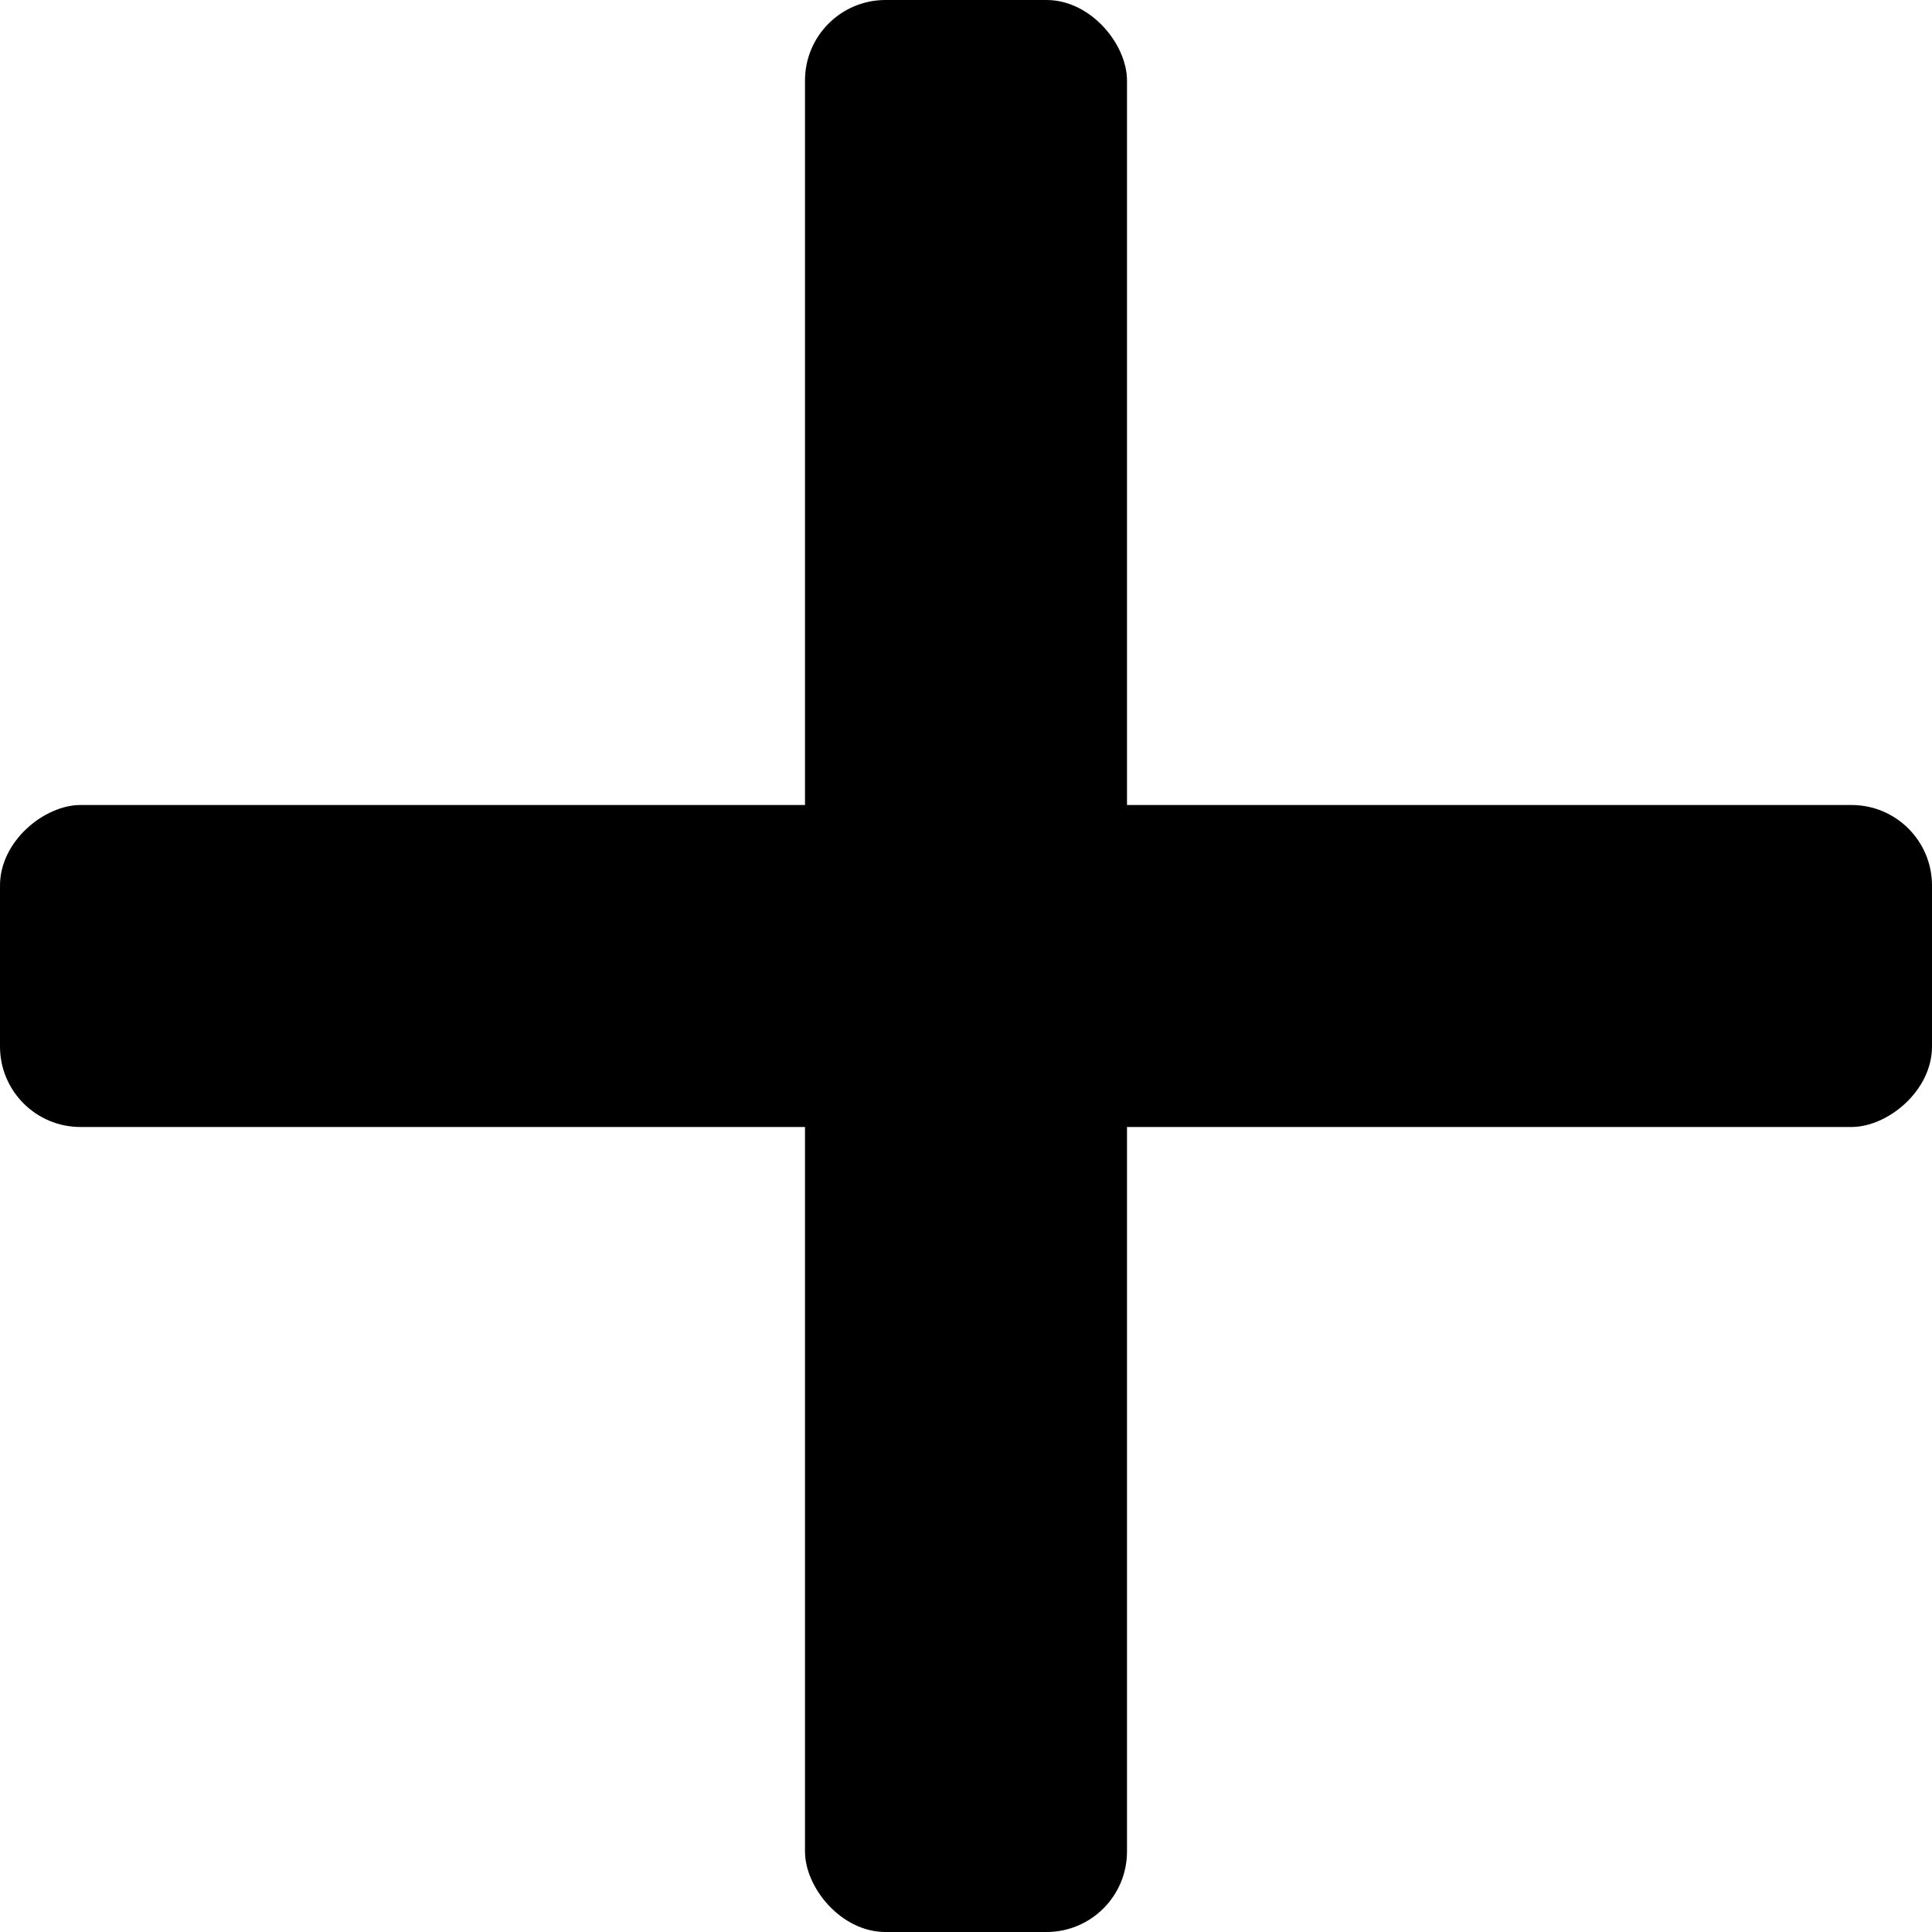 <?xml version="1.0" encoding="UTF-8"?>
<svg width="12px" height="12px" viewBox="0 0 12 12" version="1.1" xmlns="http://www.w3.org/2000/svg" xmlns:xlink="http://www.w3.org/1999/xlink">
    <title></title>
    <g id="页面-1" stroke="none" stroke-width="1" fill="none" fill-rule="evenodd">
        <g id="添加导师" transform="translate(-324, -226)" fill="currentColor">
            <g id="编组-11" transform="translate(290, 204)">
                <g id="编组-6" transform="translate(26, 20)">
                    <g id="16px/面性/通用/icon-minus" transform="translate(6, 0)">
                        <rect id="矩形" x="7" y="2" width="2" height="12" rx="0.5"></rect>
                        <rect id="矩形" transform="translate(8, 8) rotate(-90) translate(-8, -8) " x="7" y="2" width="2" height="12" rx="0.5"></rect>
                    </g>
                </g>
            </g>
        </g>
    </g>
</svg>